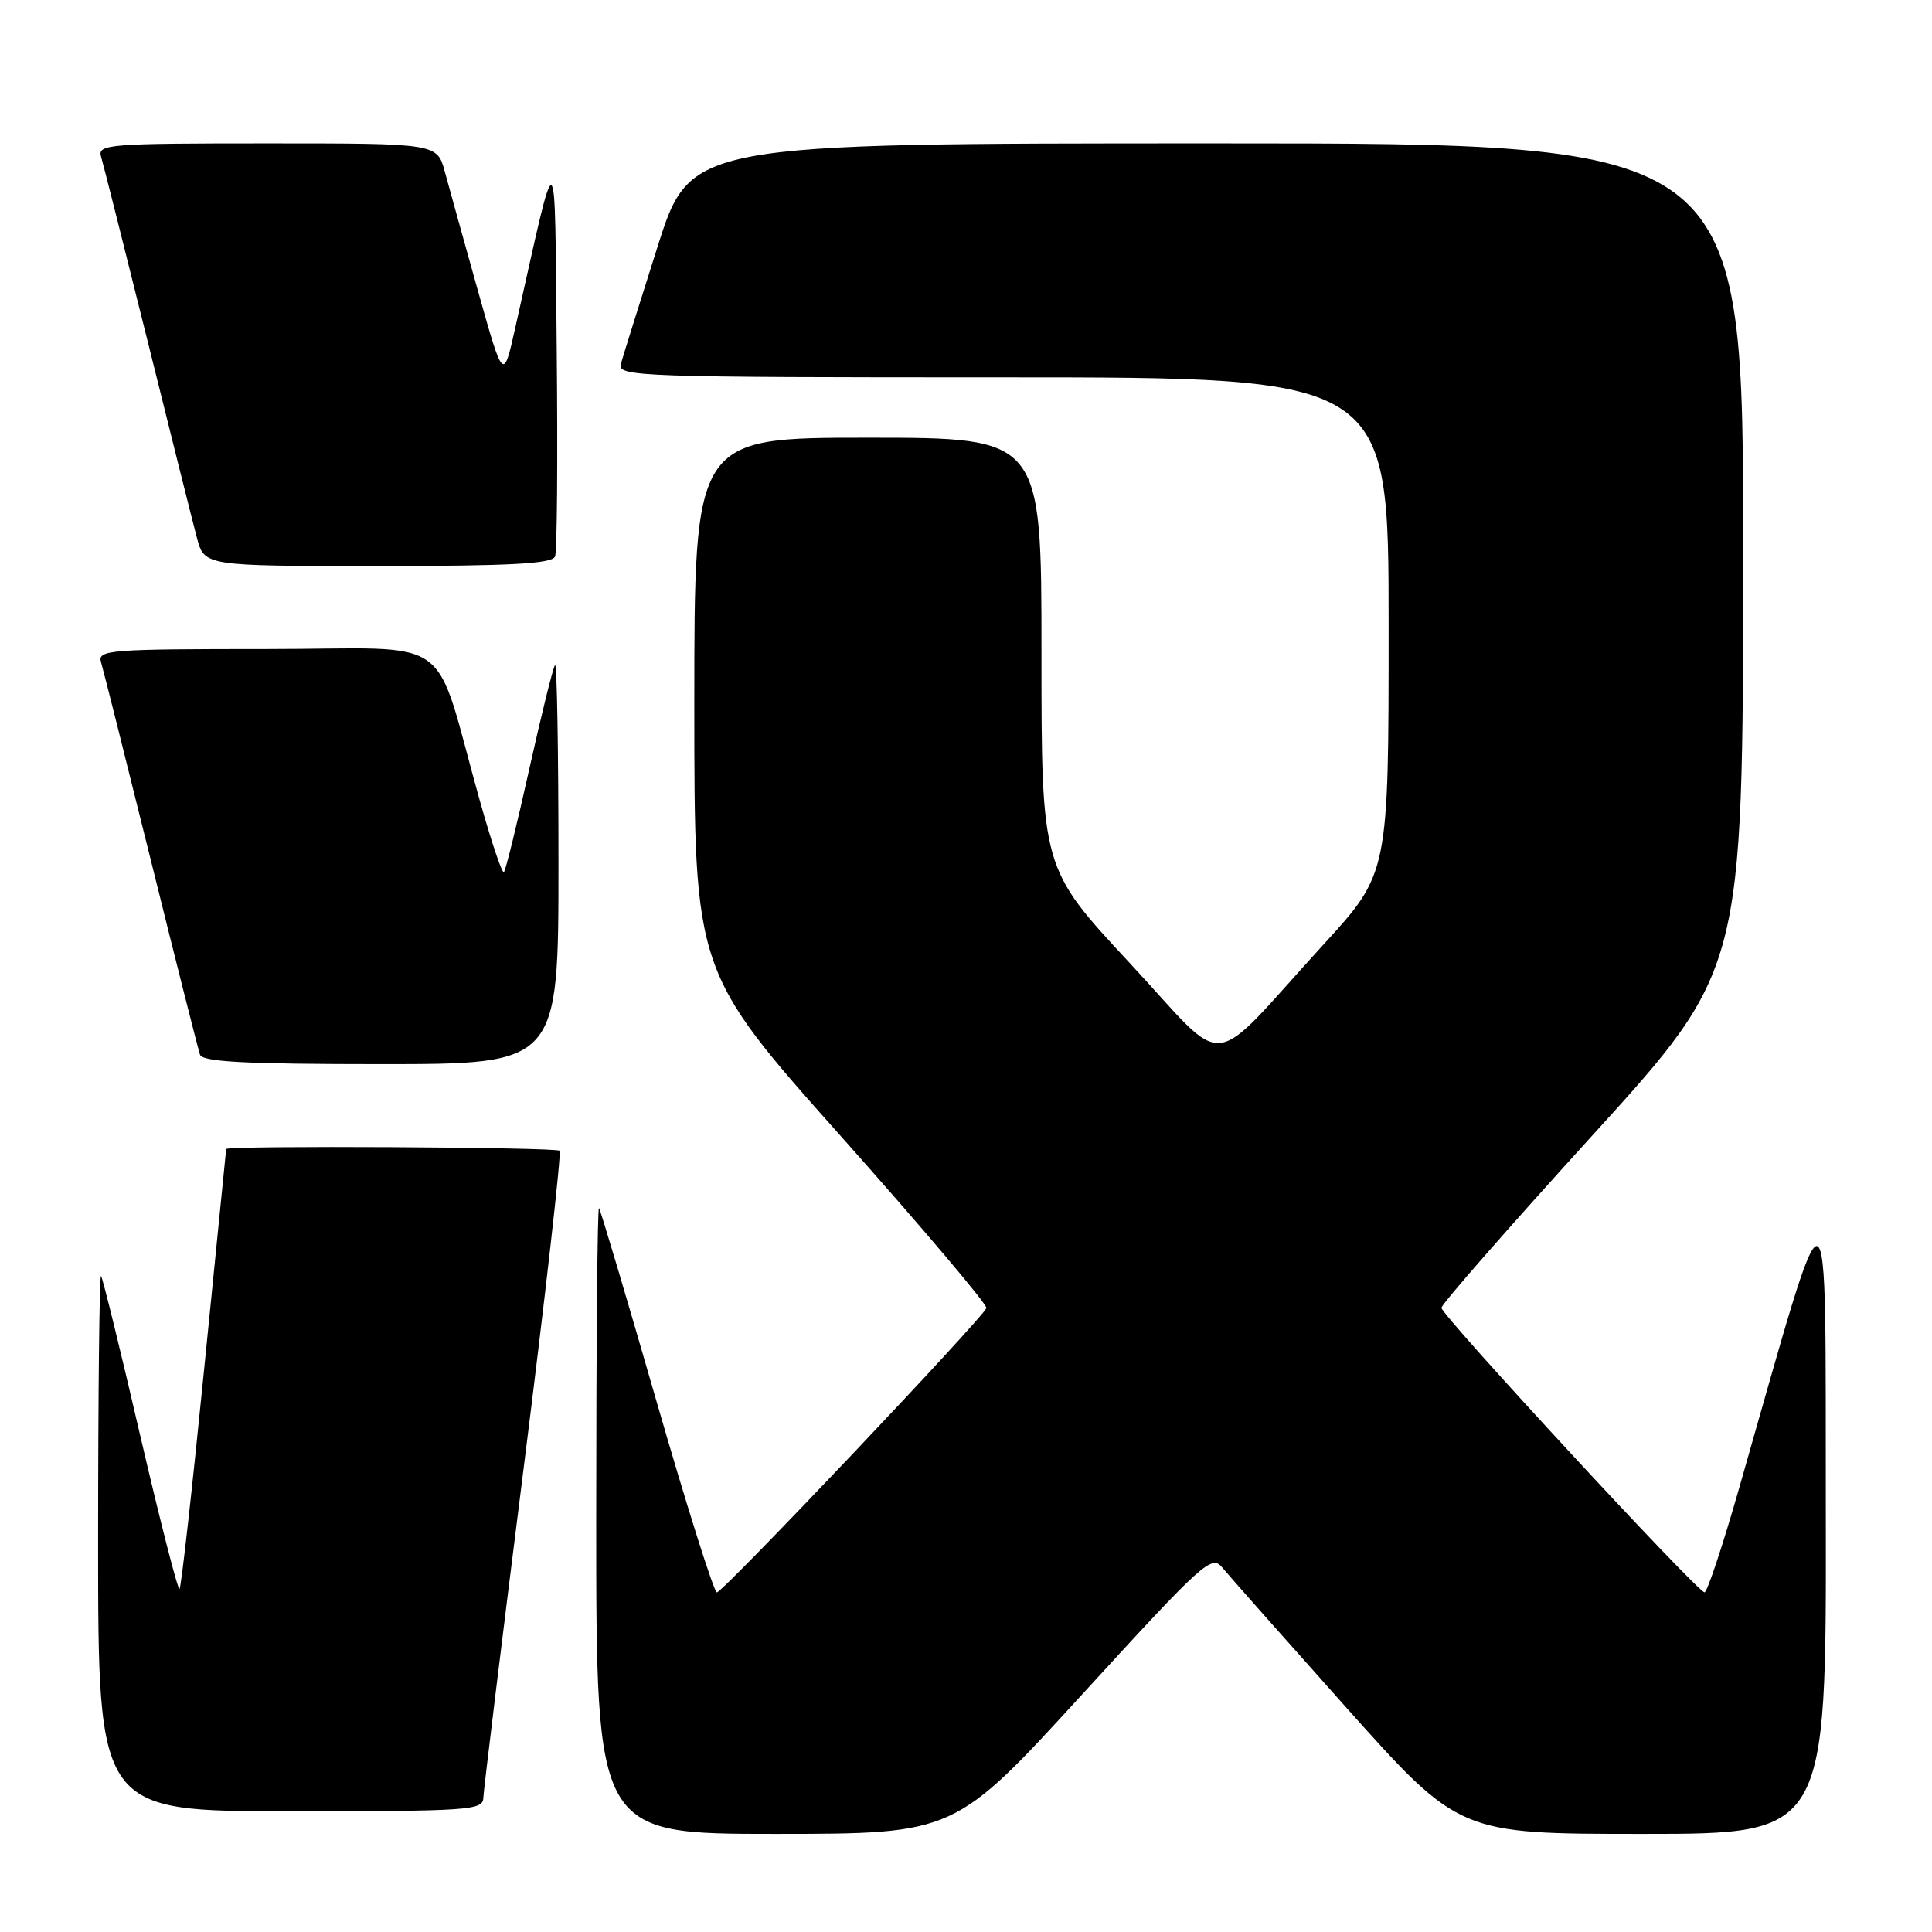 <?xml version="1.0" encoding="UTF-8" standalone="no"?>
<!DOCTYPE svg PUBLIC "-//W3C//DTD SVG 1.1//EN" "http://www.w3.org/Graphics/SVG/1.1/DTD/svg11.dtd" >
<svg xmlns="http://www.w3.org/2000/svg" xmlns:xlink="http://www.w3.org/1999/xlink" version="1.1" viewBox="0 0 256 256">
 <g >
 <path fill="currentColor"
d=" M 143.48 224.42 C 159.48 206.93 160.55 205.96 161.98 207.73 C 162.82 208.76 170.22 217.11 178.42 226.30 C 193.35 243.00 193.35 243.00 217.67 243.00 C 242.00 243.00 242.00 243.00 241.93 200.75 C 241.85 153.68 242.81 153.97 230.43 197.24 C 228.27 204.80 226.21 210.99 225.86 210.99 C 224.94 211.00 191.00 174.29 191.00 173.29 C 191.00 172.82 199.99 162.55 210.98 150.47 C 230.95 128.50 230.95 128.50 230.98 73.75 C 231.00 19.00 231.00 19.00 161.24 19.00 C 91.47 19.00 91.47 19.00 87.11 32.75 C 84.71 40.31 82.52 47.29 82.26 48.25 C 81.79 49.90 84.68 50.00 132.88 50.00 C 184.00 50.00 184.00 50.00 184.00 82.86 C 184.00 115.72 184.00 115.72 175.41 125.11 C 159.68 142.31 163.07 141.98 149.67 127.58 C 138.00 115.03 138.00 115.03 138.00 86.52 C 138.00 58.00 138.00 58.00 115.00 58.00 C 92.00 58.00 92.00 58.00 92.00 93.37 C 92.00 128.74 92.00 128.74 111.48 150.62 C 122.19 162.65 130.84 172.87 130.70 173.32 C 130.33 174.56 95.79 211.00 94.99 211.00 C 94.61 211.00 91.02 199.64 87.01 185.75 C 83.01 171.86 79.57 160.31 79.37 160.08 C 79.16 159.85 79.00 178.42 79.00 201.33 C 79.00 243.00 79.00 243.00 102.75 243.00 C 126.50 242.99 126.50 242.99 143.48 224.42 Z  M 64.04 238.25 C 64.07 237.29 66.46 217.70 69.36 194.73 C 72.26 171.76 74.41 152.75 74.15 152.48 C 73.67 152.00 30.03 151.77 29.97 152.25 C 29.95 152.39 28.65 165.47 27.06 181.32 C 25.48 197.18 24.01 210.32 23.79 210.54 C 23.57 210.76 21.23 201.61 18.58 190.22 C 15.94 178.82 13.60 169.31 13.39 169.08 C 13.17 168.85 13.00 184.72 13.00 204.33 C 13.00 240.00 13.00 240.00 38.50 240.00 C 62.10 240.00 64.00 239.87 64.04 238.25 Z  M 74.00 114.33 C 74.00 99.67 73.80 87.87 73.55 88.12 C 73.30 88.36 71.77 94.55 70.14 101.86 C 68.52 109.17 67.00 115.33 66.77 115.56 C 66.54 115.79 65.12 111.59 63.62 106.24 C 57.20 83.40 60.83 86.00 35.36 86.00 C 14.40 86.00 12.90 86.12 13.39 87.75 C 13.68 88.71 16.65 100.53 19.99 114.00 C 23.33 127.47 26.26 139.06 26.50 139.75 C 26.83 140.70 32.54 141.00 50.47 141.00 C 74.00 141.00 74.00 141.00 74.00 114.33 Z  M 73.55 73.73 C 73.82 73.04 73.91 60.77 73.77 46.48 C 73.47 17.60 74.01 17.89 68.26 43.50 C 66.69 50.50 66.69 50.50 63.32 38.50 C 61.47 31.90 59.50 24.81 58.94 22.75 C 57.92 19.00 57.92 19.00 35.39 19.00 C 14.40 19.00 12.90 19.12 13.39 20.75 C 13.68 21.71 16.43 32.62 19.51 45.00 C 22.58 57.38 25.54 69.19 26.09 71.25 C 27.08 75.00 27.08 75.00 50.07 75.00 C 67.70 75.00 73.18 74.70 73.55 73.73 Z "/>
</g>
</svg>